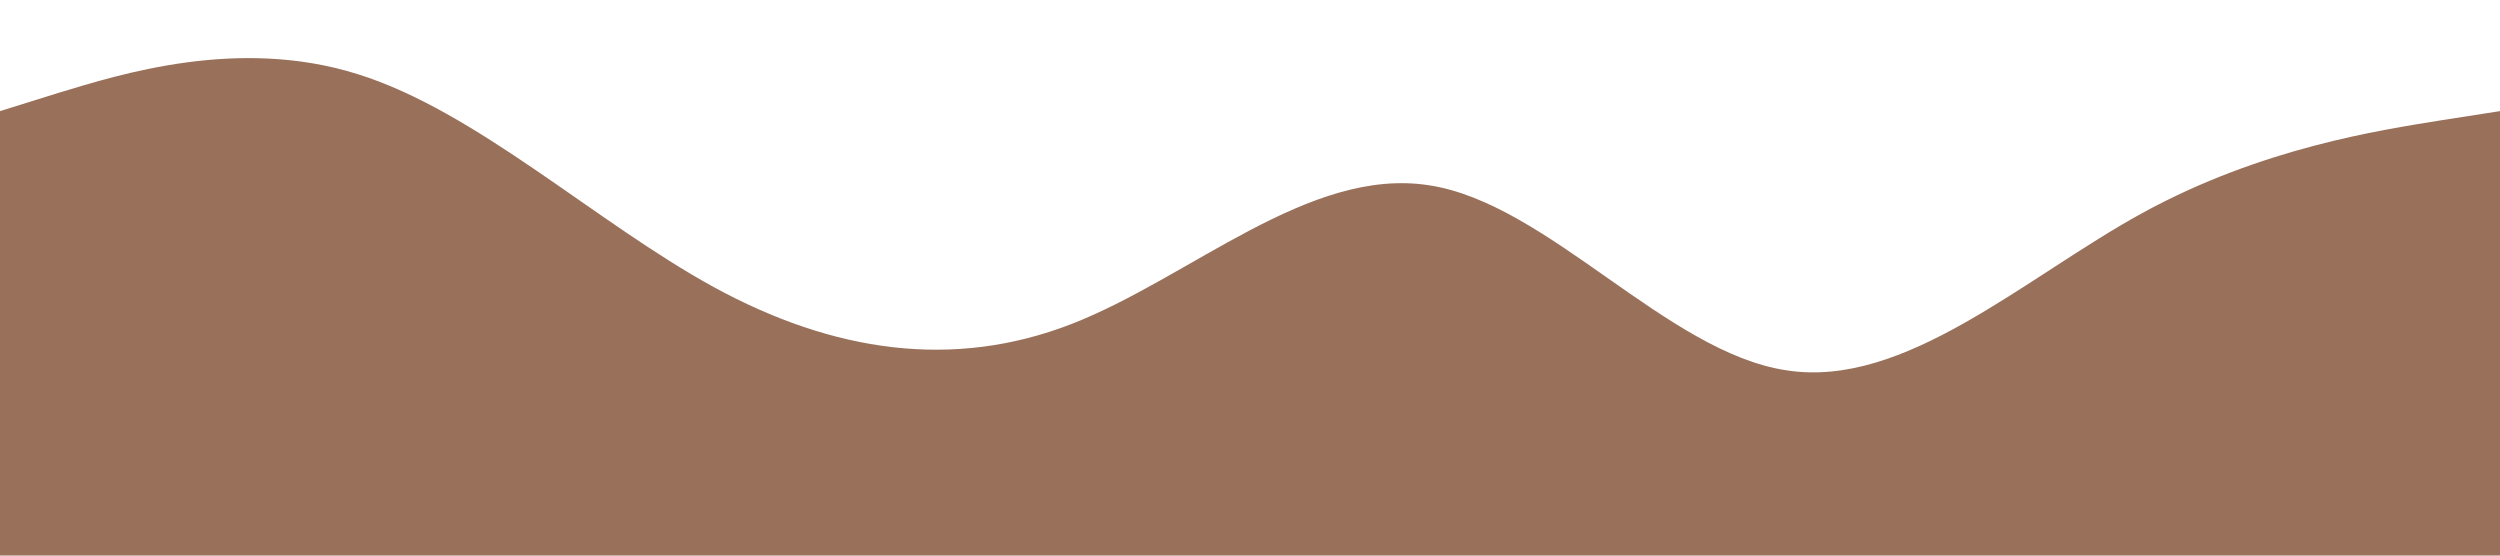 <svg xmlns="http://www.w3.org/2000/svg" viewBox="0 0 1440 320" style="background-color: #f4e4ba">
    <path
        fill="#99715b"
        fill-opacity="1"
        d="M0,64L34.3,53.3C68.6,43,137,21,206,42.7C274.3,64,343,128,411,165.3C480,203,549,213,617,186.7C685.7,160,754,96,823,106.7C891.4,117,960,203,1029,213.3C1097.1,224,1166,160,1234,122.7C1302.9,85,1371,75,1406,69.3L1440,64L1440,320L1405.7,320C1371.4,320,1303,320,1234,320C1165.7,320,1097,320,1029,320C960,320,891,320,823,320C754.3,320,686,320,617,320C548.6,320,480,320,411,320C342.9,320,274,320,206,320C137.1,320,69,320,34,320L0,320Z"
    ></path>
</svg>